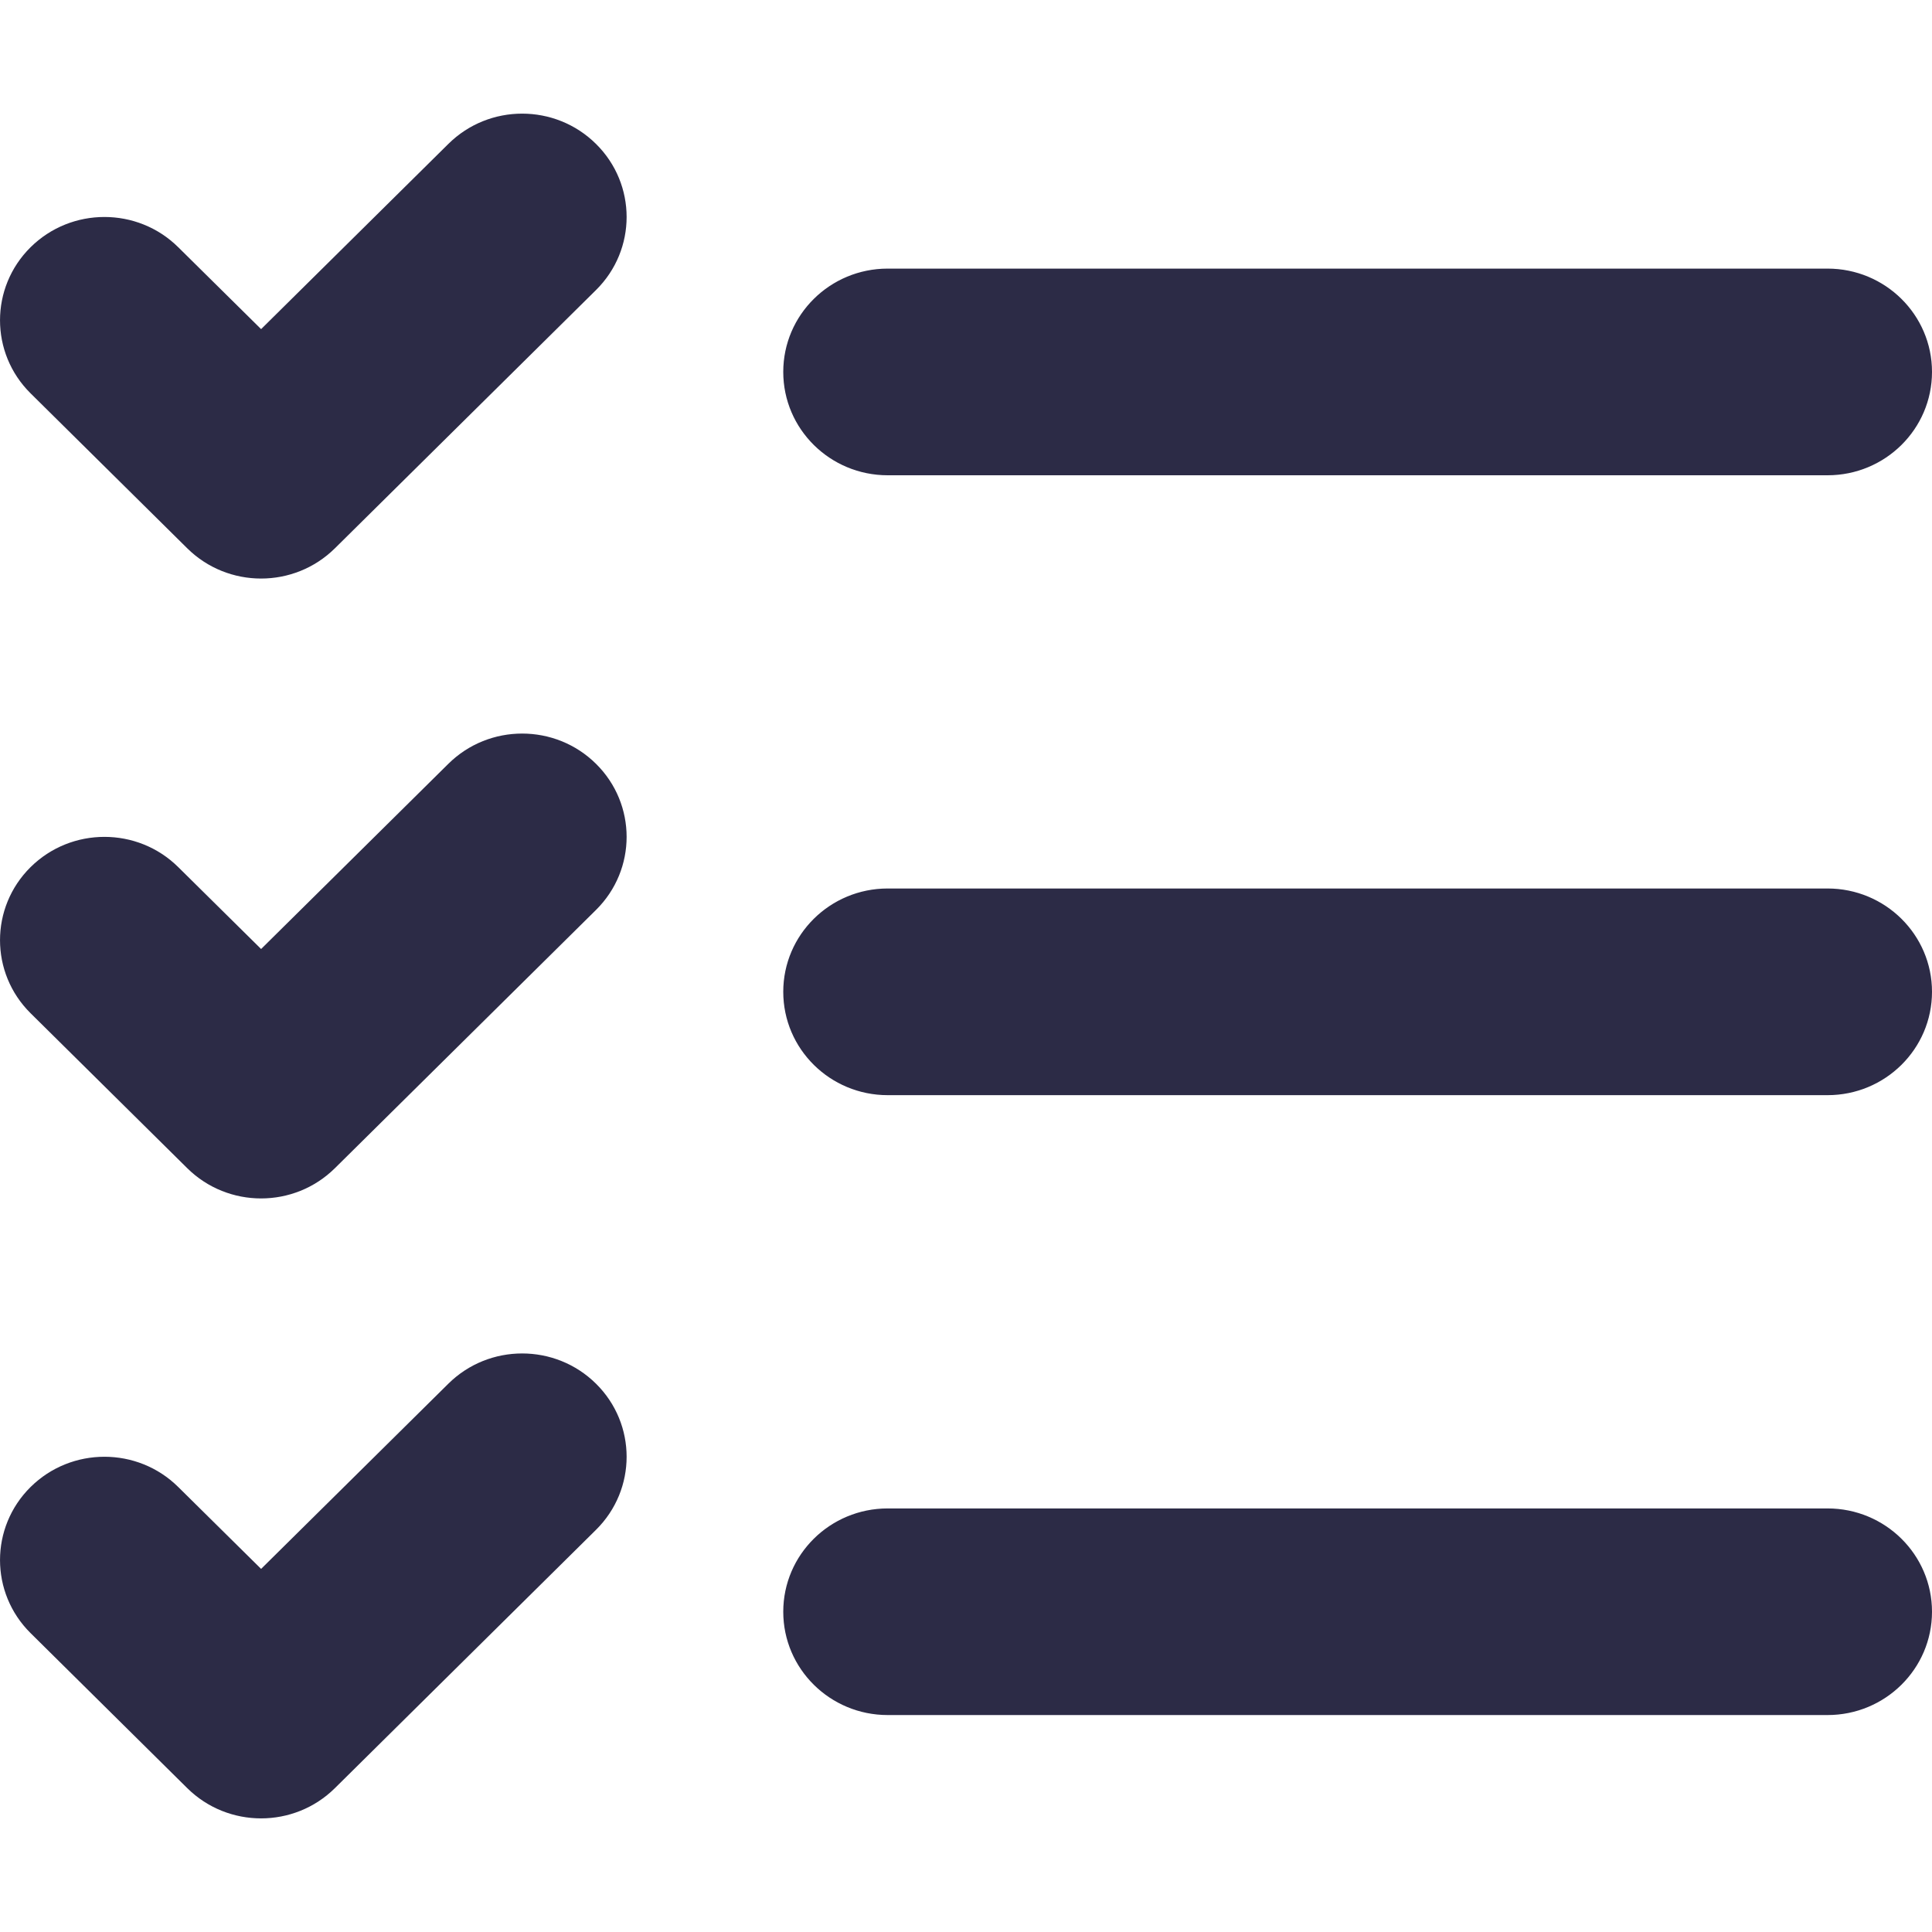 <svg width="34" height="34" viewBox="0 0 34 34" fill="none" xmlns="http://www.w3.org/2000/svg">
<path fill-rule="evenodd" clip-rule="evenodd" d="M7.89 2.533C8.607 1.822 9.771 1.822 10.489 2.533C11.207 3.243 11.207 4.394 10.489 5.104L5.894 9.649C5.176 10.359 4.013 10.359 3.295 9.649L0.538 6.922C-0.179 6.212 -0.179 5.061 0.538 4.351C1.256 3.641 2.42 3.641 3.137 4.351L4.595 5.792L7.89 2.533ZM13.784 6.545C13.784 5.541 14.607 4.727 15.622 4.727H32.162C33.177 4.727 34 5.541 34 6.545C34 7.55 33.177 8.364 32.162 8.364H15.622C14.607 8.364 13.784 7.55 13.784 6.545ZM10.489 13.442C11.207 14.152 11.207 15.303 10.489 16.013L5.894 20.558C5.176 21.268 4.013 21.268 3.295 20.558L0.538 17.831C-0.179 17.121 -0.179 15.97 0.538 15.26C1.256 14.55 2.42 14.55 3.137 15.26L4.595 16.701L7.89 13.442C8.607 12.732 9.771 12.732 10.489 13.442ZM13.784 17.454C13.784 16.45 14.607 15.636 15.622 15.636H32.162C33.177 15.636 34 16.45 34 17.454C34 18.459 33.177 19.273 32.162 19.273H15.622C14.607 19.273 13.784 18.459 13.784 17.454ZM10.489 24.351C11.207 25.061 11.207 26.212 10.489 26.922L5.894 31.468C5.176 32.178 4.013 32.178 3.295 31.468L0.538 28.74C-0.179 28.03 -0.179 26.879 0.538 26.169C1.256 25.459 2.42 25.459 3.137 26.169L4.595 27.61L7.89 24.351C8.607 23.641 9.771 23.641 10.489 24.351ZM13.784 28.364C13.784 27.36 14.607 26.546 15.622 26.546H32.162C33.177 26.546 34 27.36 34 28.364C34 29.368 33.177 30.182 32.162 30.182H15.622C14.607 30.182 13.784 29.368 13.784 28.364Z" fill="#2C2B46"/>
</svg>
